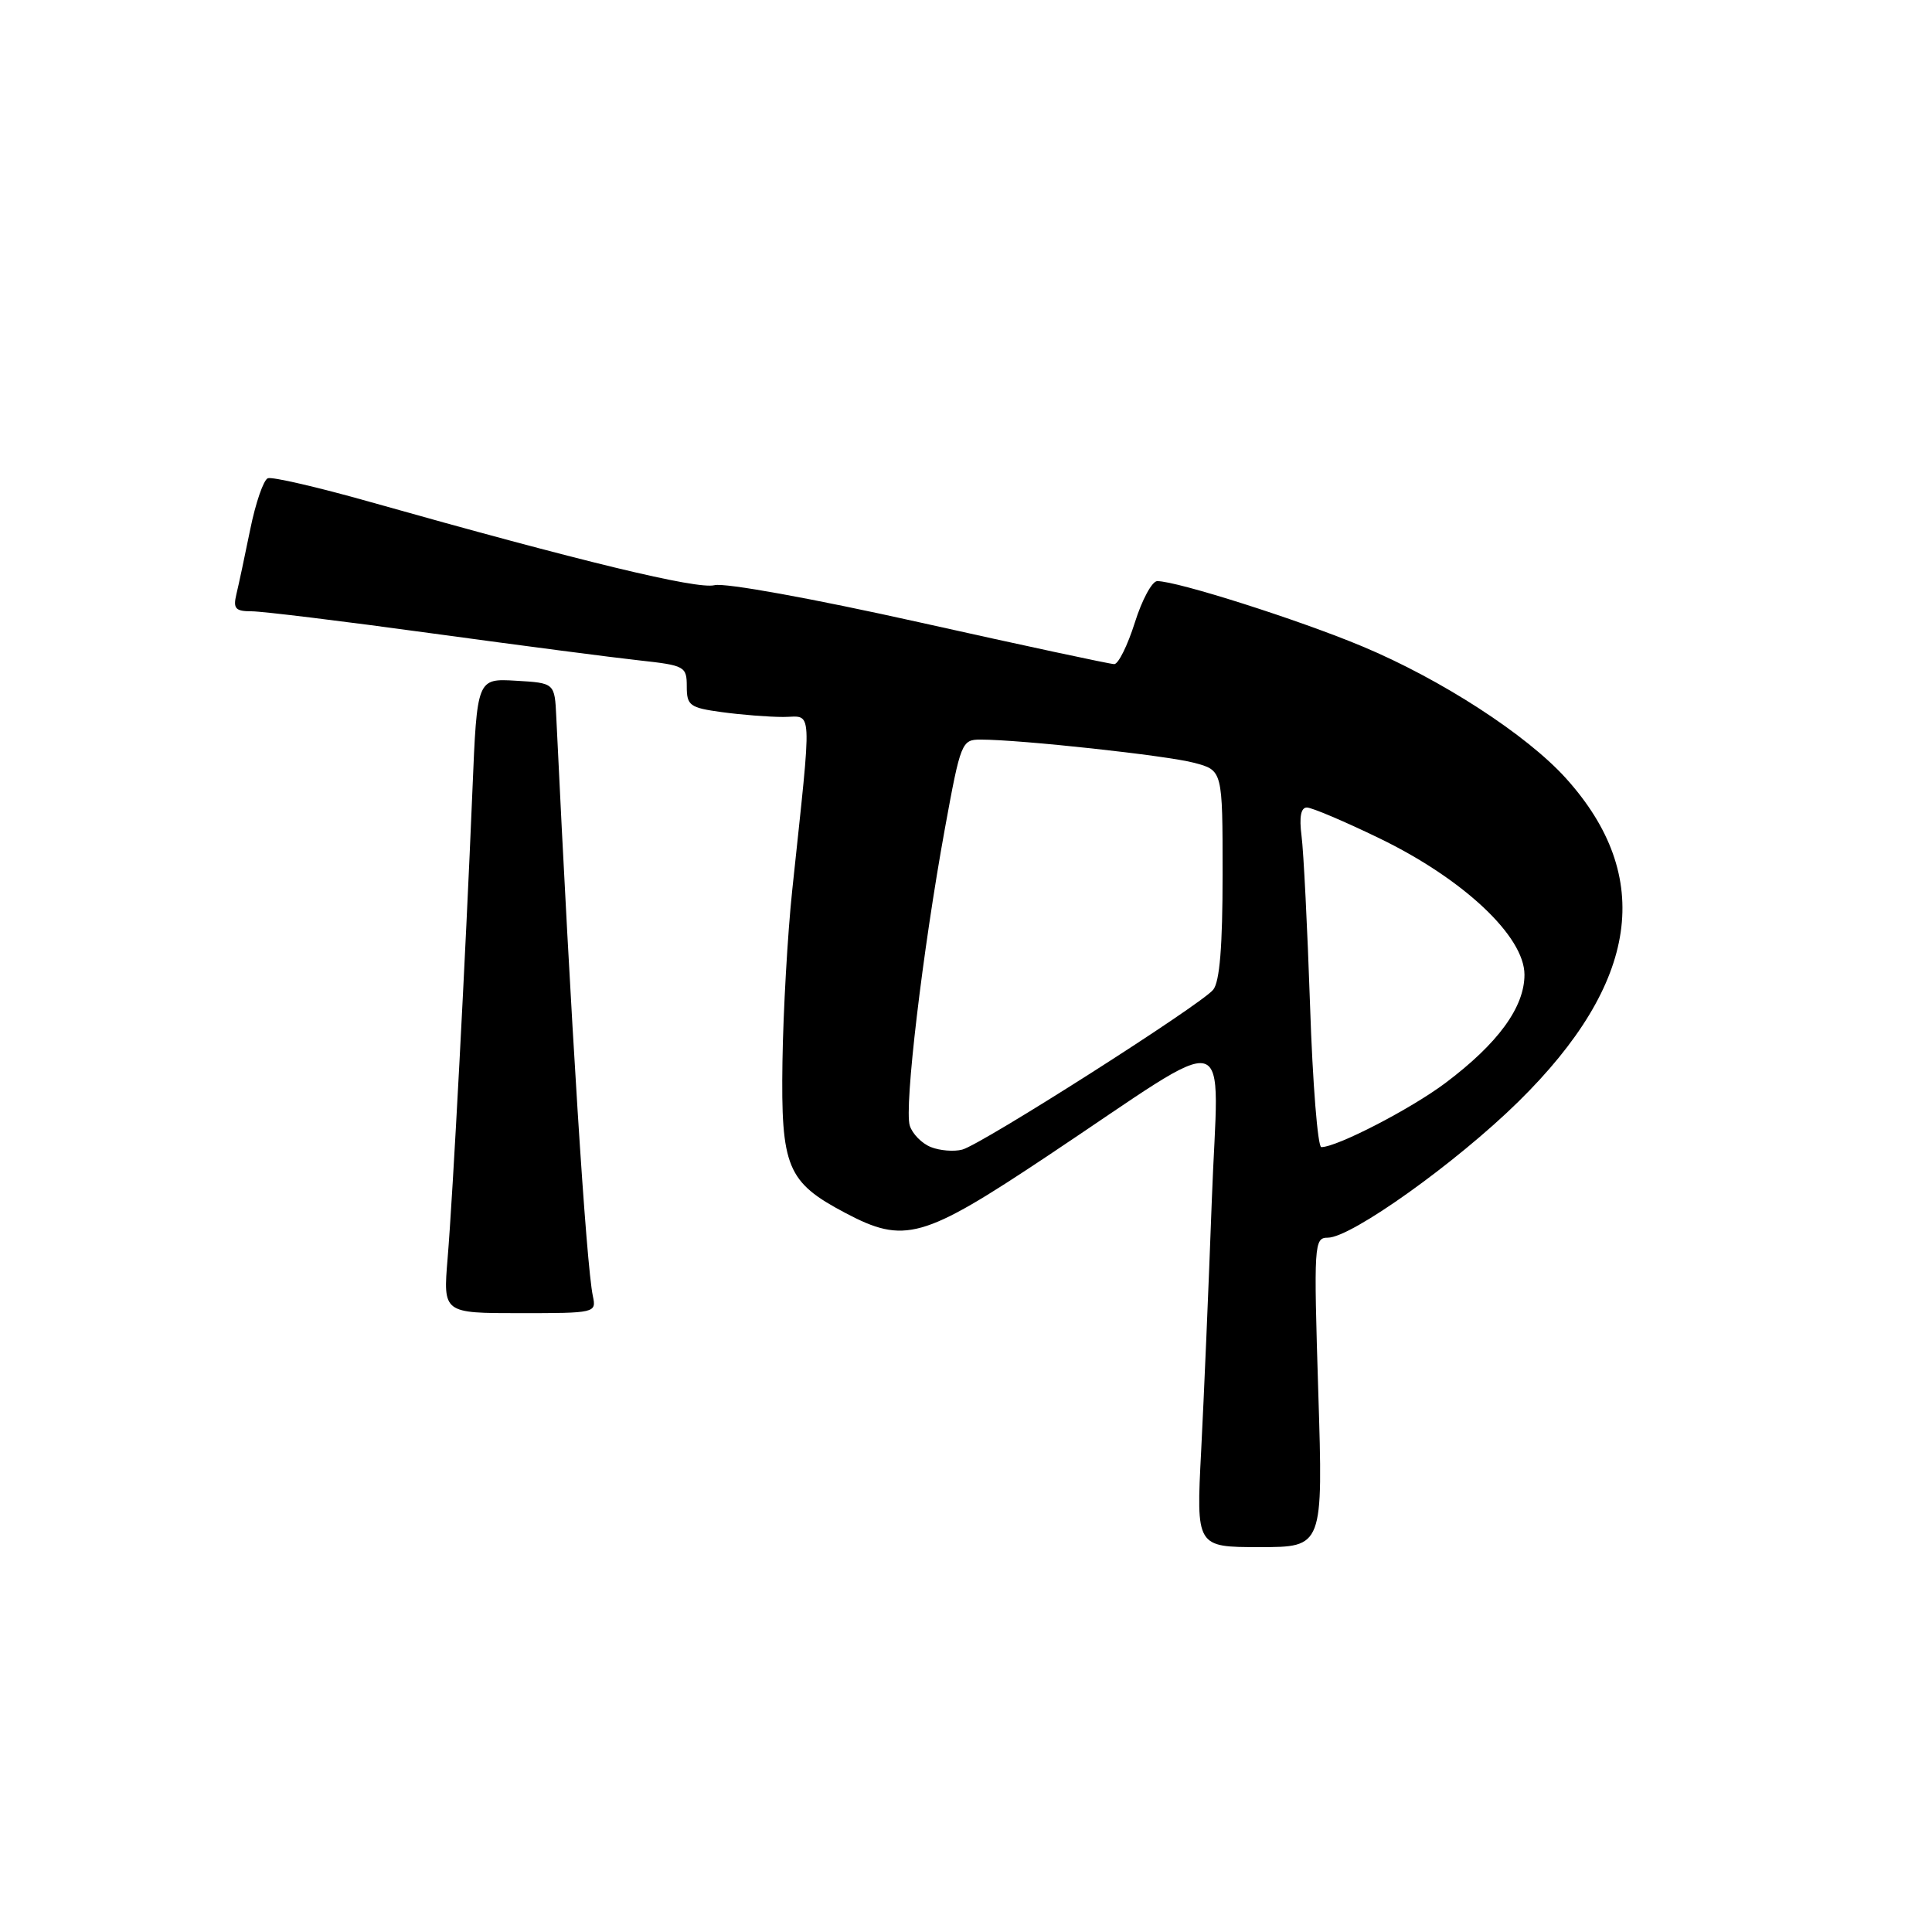 <?xml version="1.0" encoding="UTF-8" standalone="no"?>
<!DOCTYPE svg PUBLIC "-//W3C//DTD SVG 1.1//EN" "http://www.w3.org/Graphics/SVG/1.1/DTD/svg11.dtd" >
<svg xmlns="http://www.w3.org/2000/svg" xmlns:xlink="http://www.w3.org/1999/xlink" version="1.1" viewBox="0 0 256 256">
 <g >
 <path fill="currentColor"
d=" M 174.68 184.50 C 174.07 164.82 174.12 164.00 175.94 164.00 C 179.05 164.00 192.96 154.07 201.20 145.97 C 217.19 130.24 219.25 116.14 207.47 103.10 C 202.27 97.35 190.96 90.02 180.54 85.66 C 172.14 82.14 155.99 77.00 153.34 77.00 C 152.66 77.00 151.32 79.47 150.37 82.50 C 149.41 85.53 148.19 88.00 147.64 88.00 C 147.10 88.00 135.50 85.51 121.87 82.47 C 107.64 79.30 96.06 77.20 94.68 77.54 C 92.37 78.12 77.06 74.42 49.01 66.50 C 42.15 64.56 36.06 63.15 35.49 63.37 C 34.92 63.59 33.87 66.63 33.16 70.13 C 32.45 73.63 31.62 77.51 31.32 78.75 C 30.87 80.64 31.19 81.00 33.34 81.00 C 34.75 81.00 45.49 82.31 57.20 83.92 C 68.92 85.52 81.31 87.14 84.75 87.51 C 90.75 88.17 91.00 88.31 91.00 90.96 C 91.00 93.49 91.39 93.78 95.64 94.36 C 98.19 94.71 101.86 95.00 103.78 95.00 C 107.74 95.00 107.63 92.81 104.97 118.00 C 104.36 123.78 103.78 133.98 103.68 140.67 C 103.47 154.67 104.29 156.64 111.99 160.71 C 119.85 164.87 122.26 164.19 138.77 153.19 C 164.23 136.24 161.43 135.49 160.57 159.07 C 160.16 170.31 159.52 185.24 159.16 192.25 C 158.50 205.00 158.50 205.00 166.91 205.00 C 175.32 205.00 175.32 205.00 174.68 184.50 Z  M 78.56 171.75 C 77.67 167.56 75.65 135.64 73.71 95.00 C 73.50 90.50 73.50 90.50 68.36 90.20 C 63.21 89.90 63.21 89.90 62.60 104.70 C 61.69 126.69 60.00 158.51 59.31 166.75 C 58.71 174.00 58.71 174.00 68.87 174.00 C 78.89 174.00 79.03 173.97 78.56 171.75 Z  M 123.34 151.99 C 122.15 151.52 120.89 150.24 120.55 149.15 C 119.79 146.77 122.25 125.99 125.21 109.75 C 127.29 98.35 127.44 98.00 129.93 98.00 C 135.22 98.00 154.64 100.11 158.25 101.08 C 162.00 102.08 162.00 102.08 162.00 115.85 C 162.00 125.38 161.62 130.09 160.75 131.15 C 159.10 133.16 130.08 151.65 127.50 152.33 C 126.40 152.62 124.53 152.47 123.34 151.99 Z  M 173.59 133.25 C 173.24 122.94 172.73 112.81 172.46 110.75 C 172.14 108.25 172.37 107.00 173.17 107.00 C 173.82 107.00 178.14 108.83 182.78 111.08 C 193.91 116.47 202.00 124.07 202.00 129.15 C 202.00 133.47 198.49 138.27 191.50 143.52 C 186.92 146.95 177.15 152.00 175.08 152.00 C 174.61 152.00 173.93 143.56 173.59 133.25 Z "/>
</g>
</svg>
